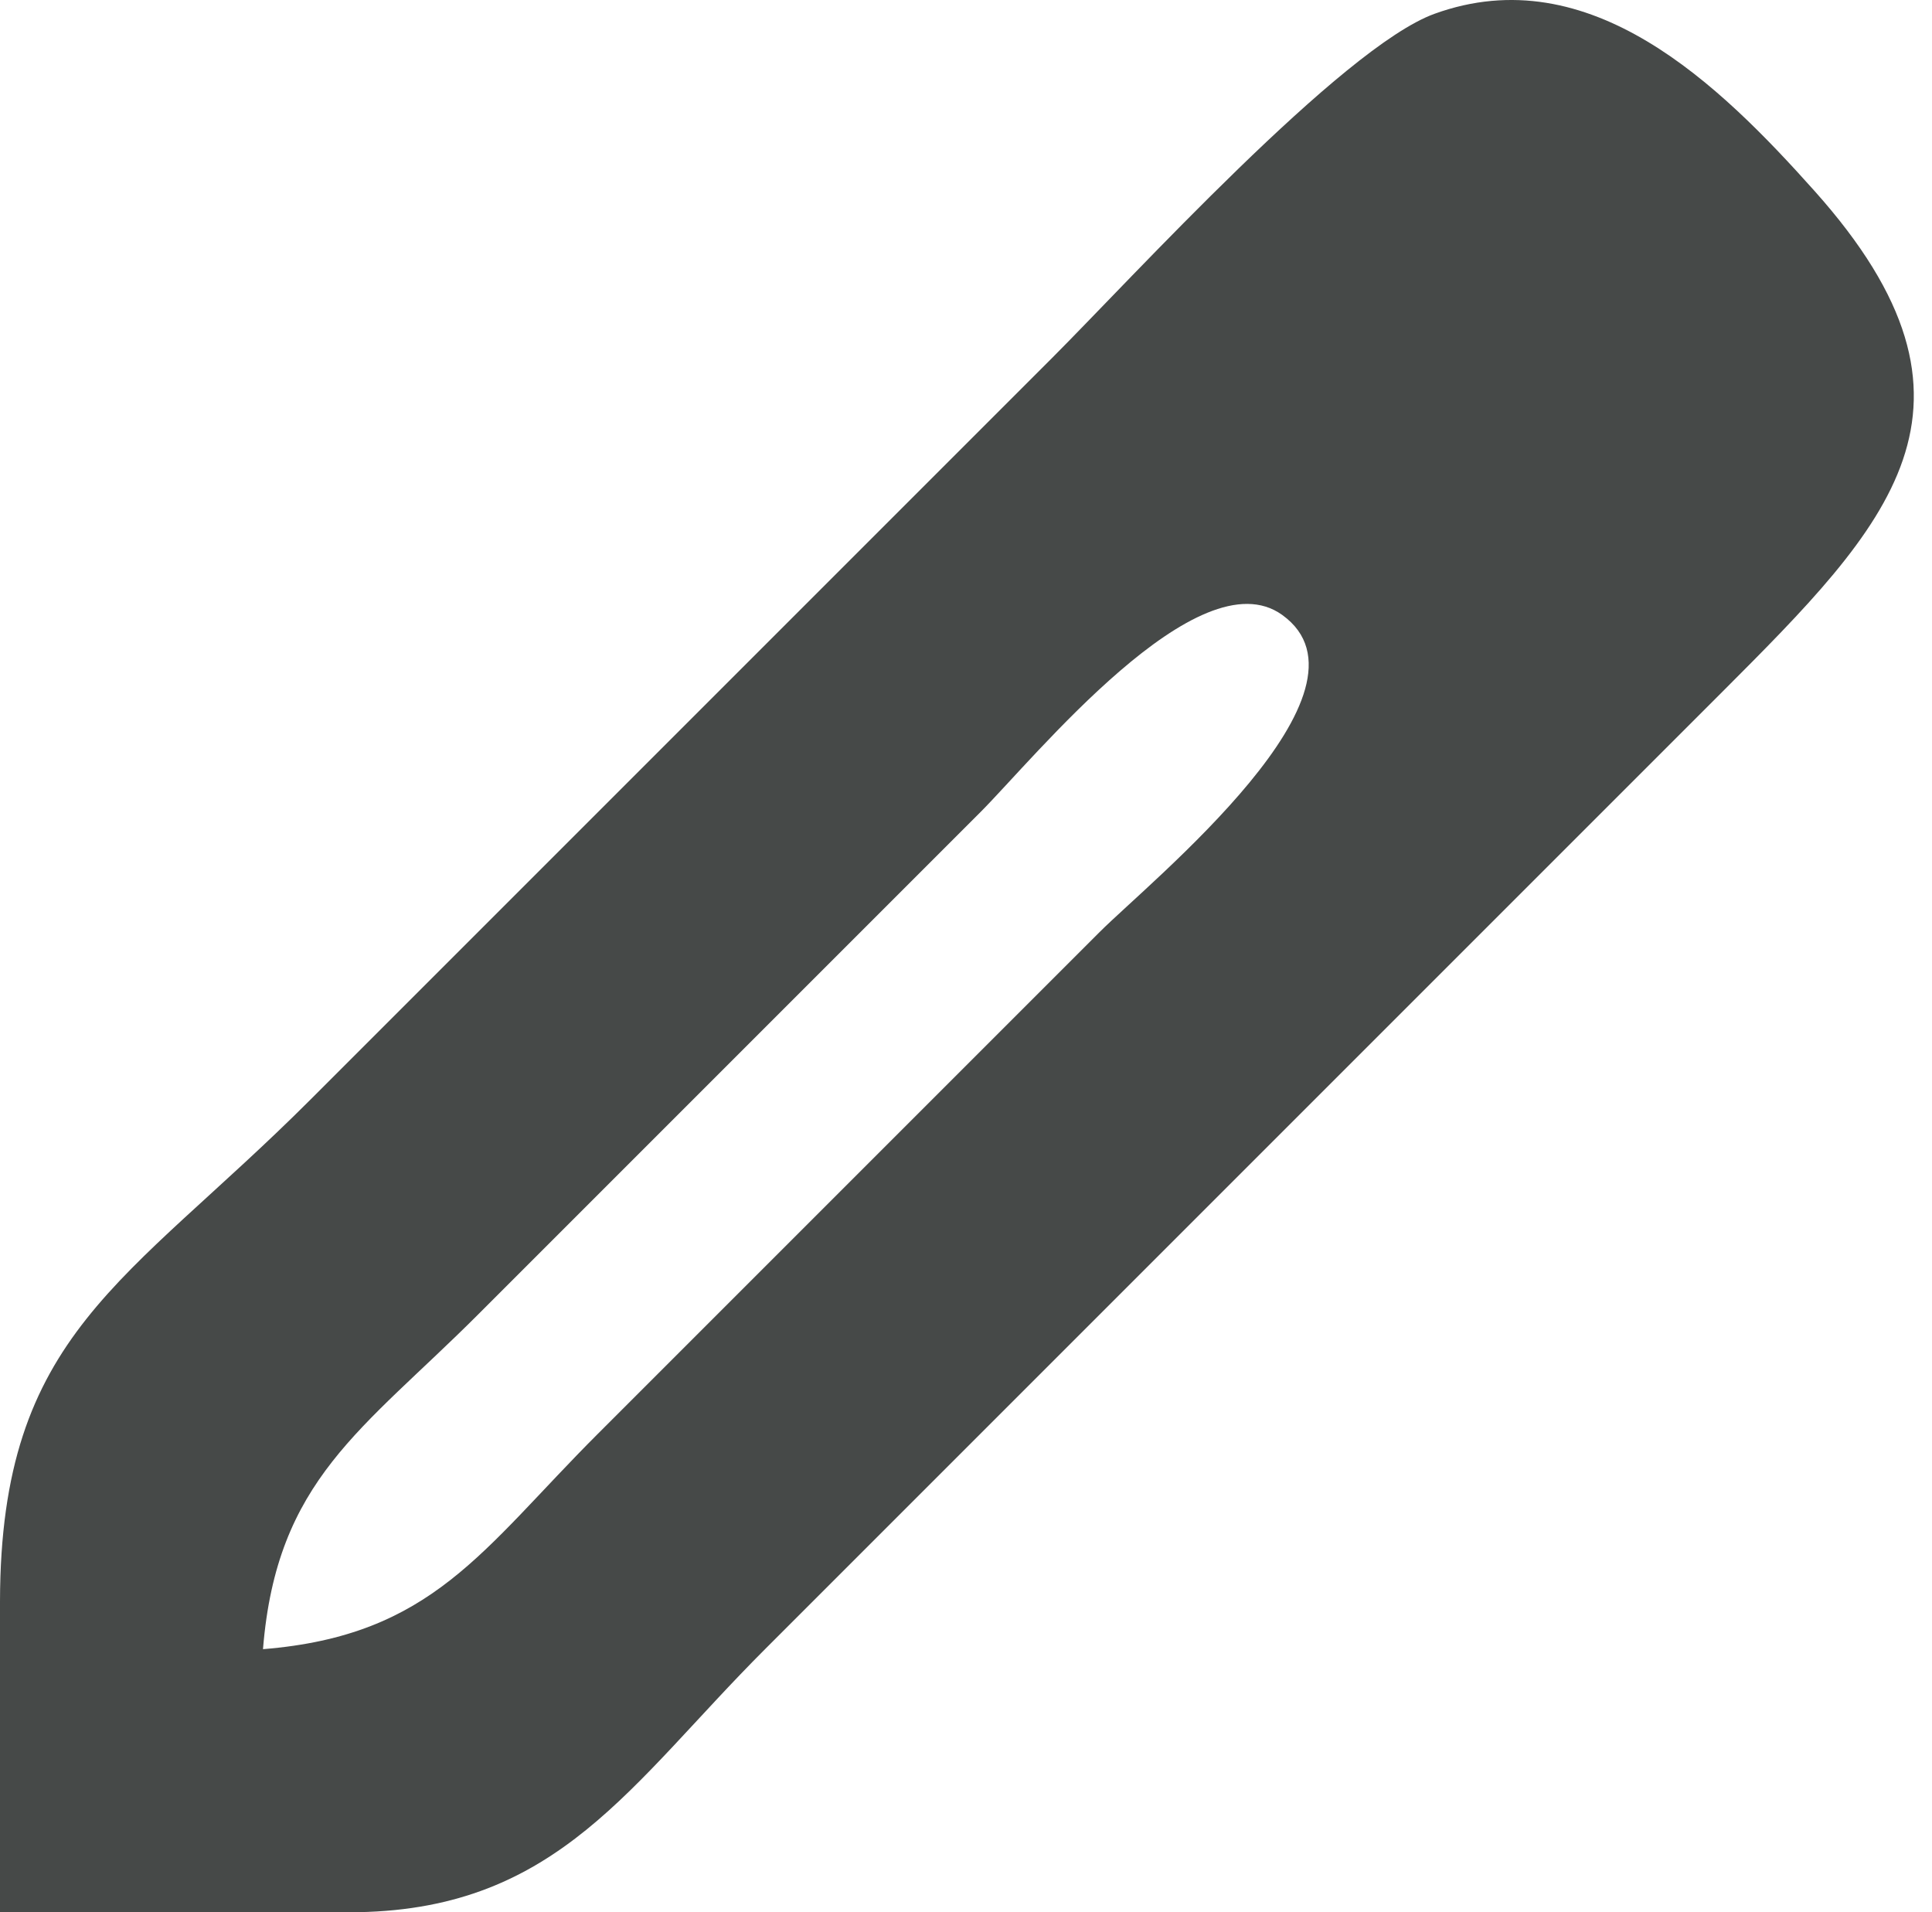<svg width="97" height="96" viewBox="0 0 97 96" fill="none" xmlns="http://www.w3.org/2000/svg">
<path d="M0 96H18.005C28.052 95.808 31.653 89.554 38.41 82.796L75.62 45.586L86.423 34.783C94.814 26.381 100.779 20.404 91.093 9.577C86.351 4.271 79.834 -2.139 72.019 0.694C67.386 2.375 56.835 13.958 52.814 17.979L15.604 55.189C6.338 64.456 0.024 66.928 0 80.396V96ZM13.204 82.796C13.888 74.274 18.197 71.802 24.006 65.992L49.213 40.785C51.938 38.06 60.172 27.858 64.373 30.87C69.643 34.663 57.772 44.23 55.215 46.787L30.008 71.993C24.198 77.803 21.726 82.112 13.204 82.796Z" fill="#464948"/>
</svg>
